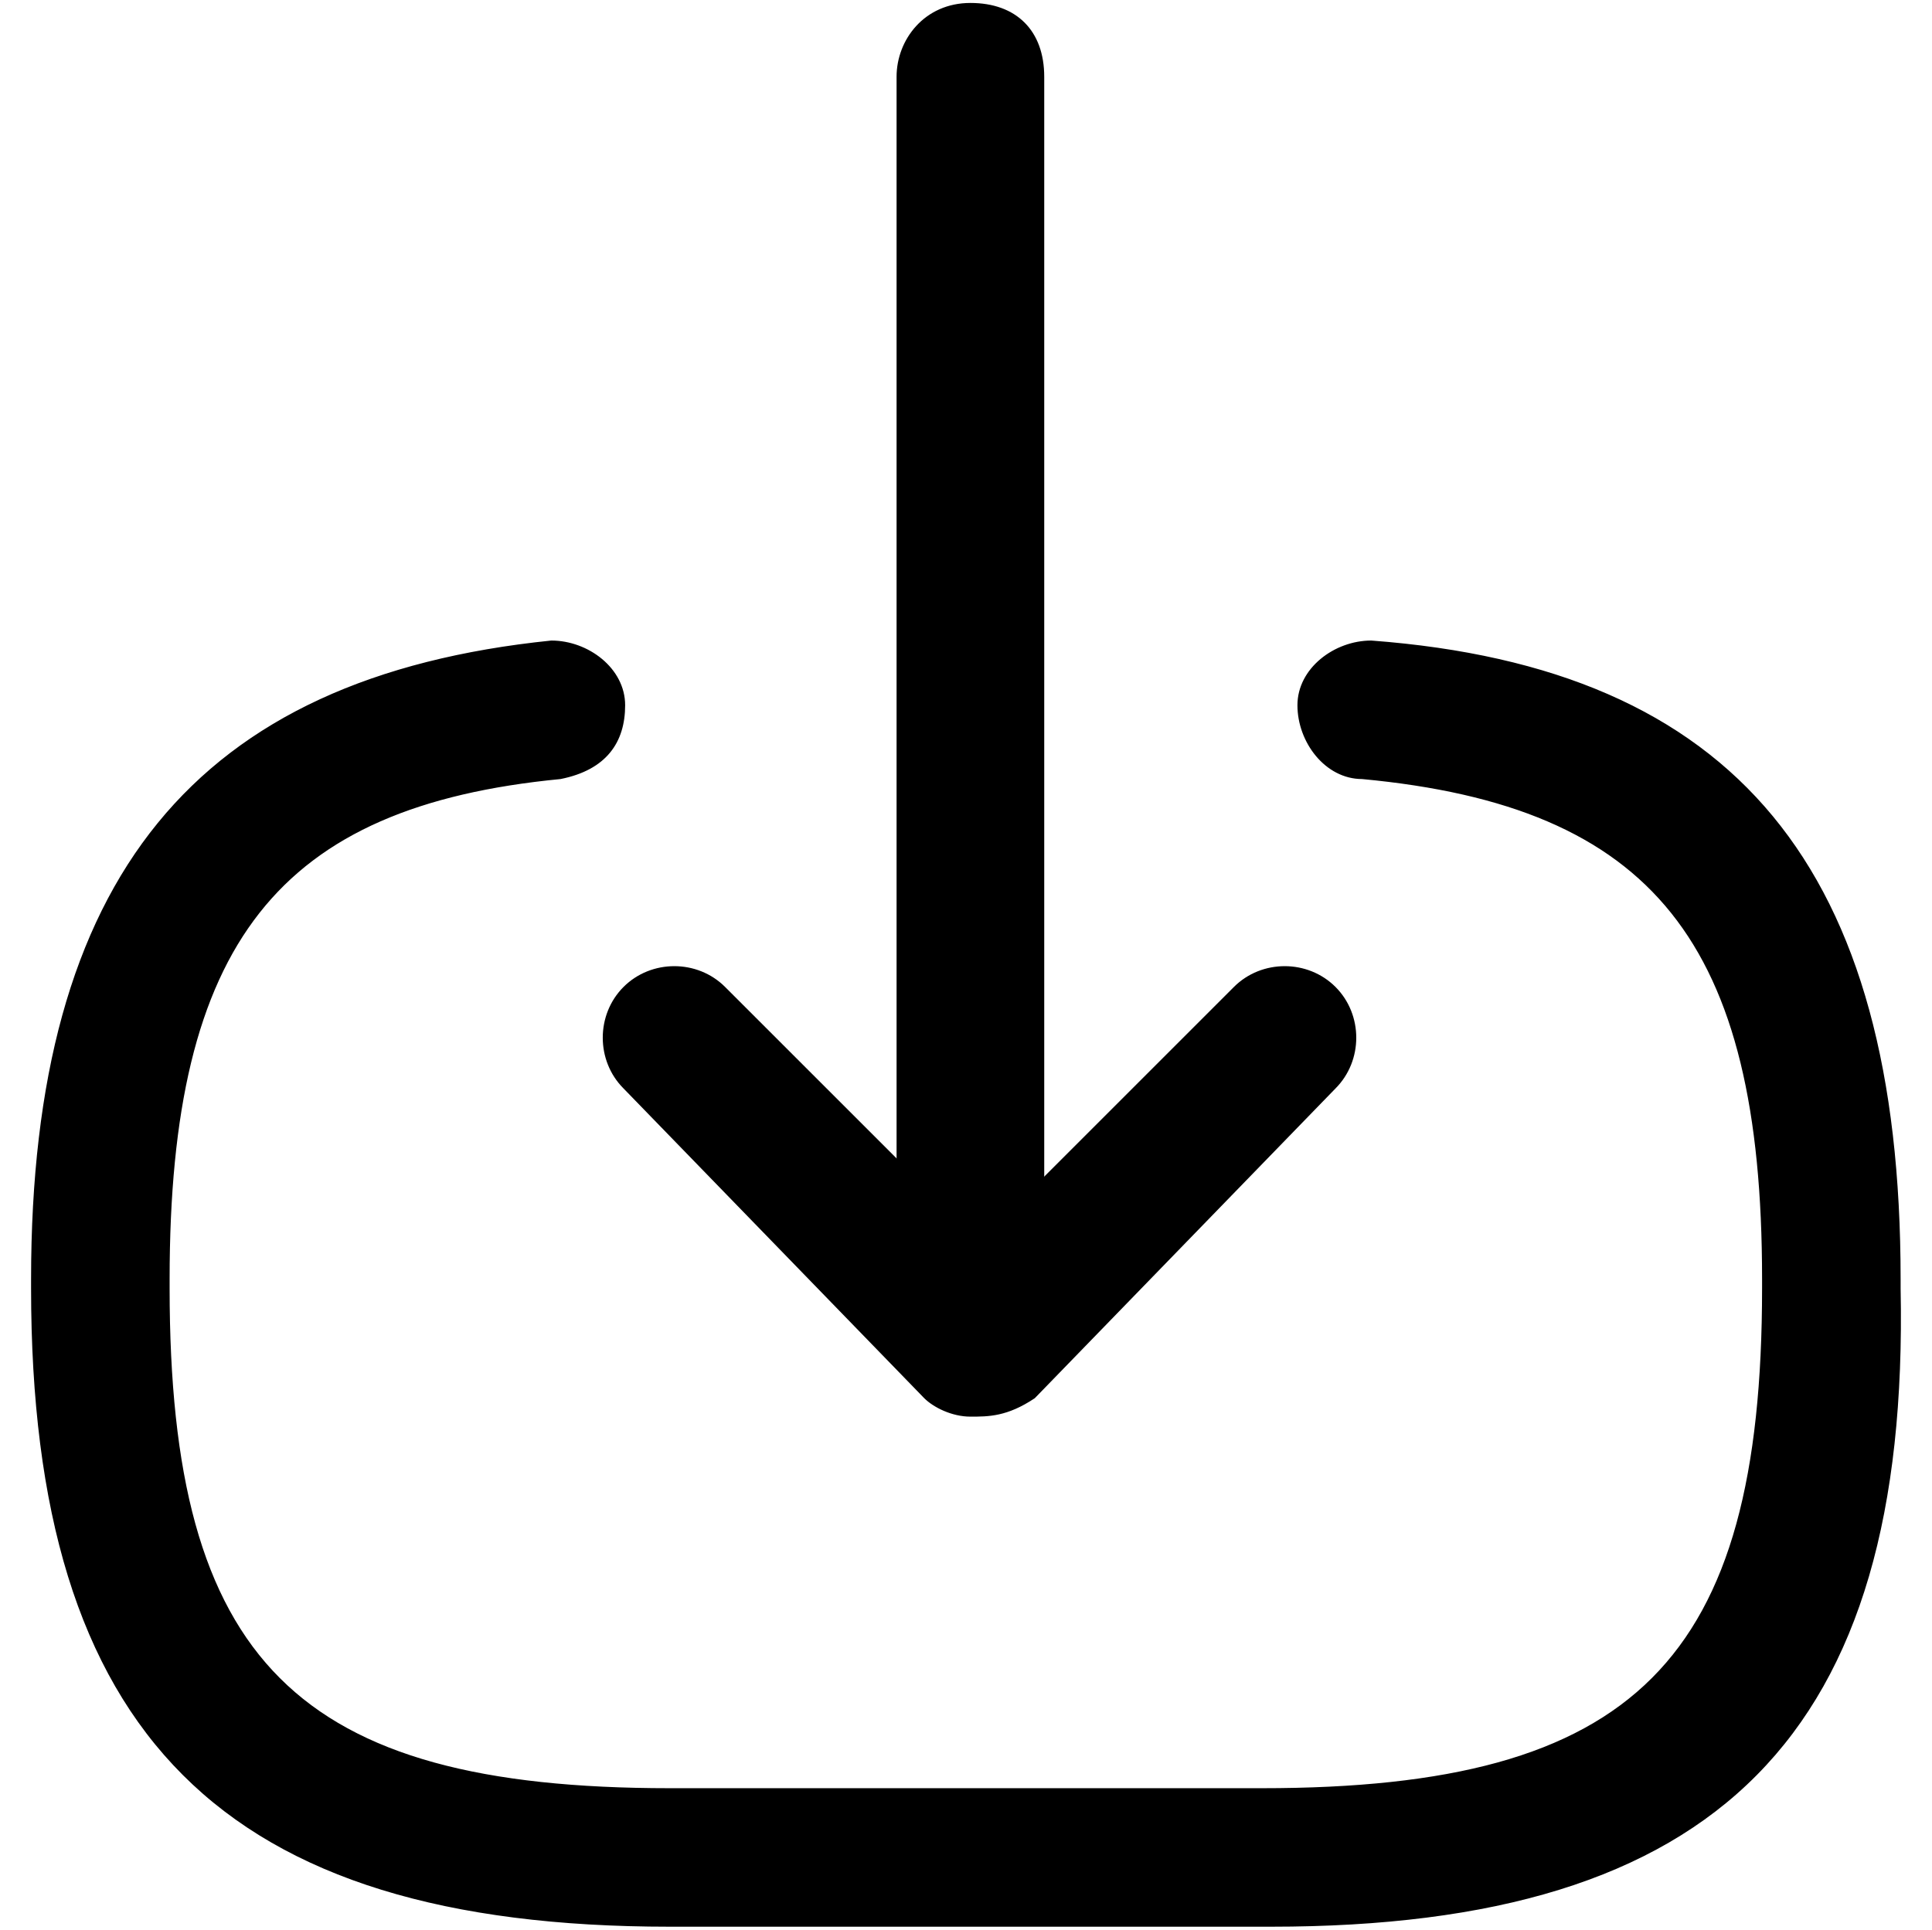 <svg width="1025" height="1024" xmlns="http://www.w3.org/2000/svg" xml:space="preserve" version="1.1">

 <g>
  <title>Layer 1</title>
  <g stroke="null" id="svg_4">
   <path stroke="null" id="svg_1" d="m674.339,1021.932l-319.01,0c-236.84,0 -338.343,-101.503 -338.343,-338.343l0,-4.833c0,-212.673 87.003,-319.01 275.508,-338.343c19.334,0 38.668,14.5 38.668,33.834s-9.667,33.834 -33.834,38.668c-149.838,14.5 -207.84,87.003 -207.84,265.841l0,4.833c0,198.173 67.669,265.841 265.841,265.841l314.176,0c198.173,0 265.841,-67.669 265.841,-265.841l0,-4.833c0,-178.839 -58.002,-251.341 -212.673,-265.841c-19.334,0 -33.834,-19.334 -33.834,-38.668c0,-19.334 19.334,-33.834 38.668,-33.834c193.339,14.5 280.342,120.837 280.342,338.343l0,4.833c4.833,236.84 -96.67,338.343 -333.51,338.343z"/>
   <path stroke="null" id="svg_2" d="m514.835,698.089c-19.334,0 -38.668,-14.5 -38.668,-38.668l0,-618.685c0,-19.334 14.5,-38.668 38.668,-38.668s38.668,14.5 38.668,38.668l0,623.519c0,19.334 -19.334,33.834 -38.668,33.834z"/>
   <path stroke="null" id="svg_3" d="m514.835,751.257c-9.667,0 -19.334,-4.833 -24.167,-9.667l-159.505,-164.338c-14.5,-14.5 -14.5,-38.668 0,-53.168c14.5,-14.5 38.668,-14.5 53.168,0l135.337,135.337l135.337,-135.337c14.5,-14.5 38.668,-14.5 53.168,0s14.5,38.668 0,53.168l-159.505,164.338c-14.5,9.667 -24.167,9.667 -33.834,9.667z"/>
  </g>
 </g>
</svg>